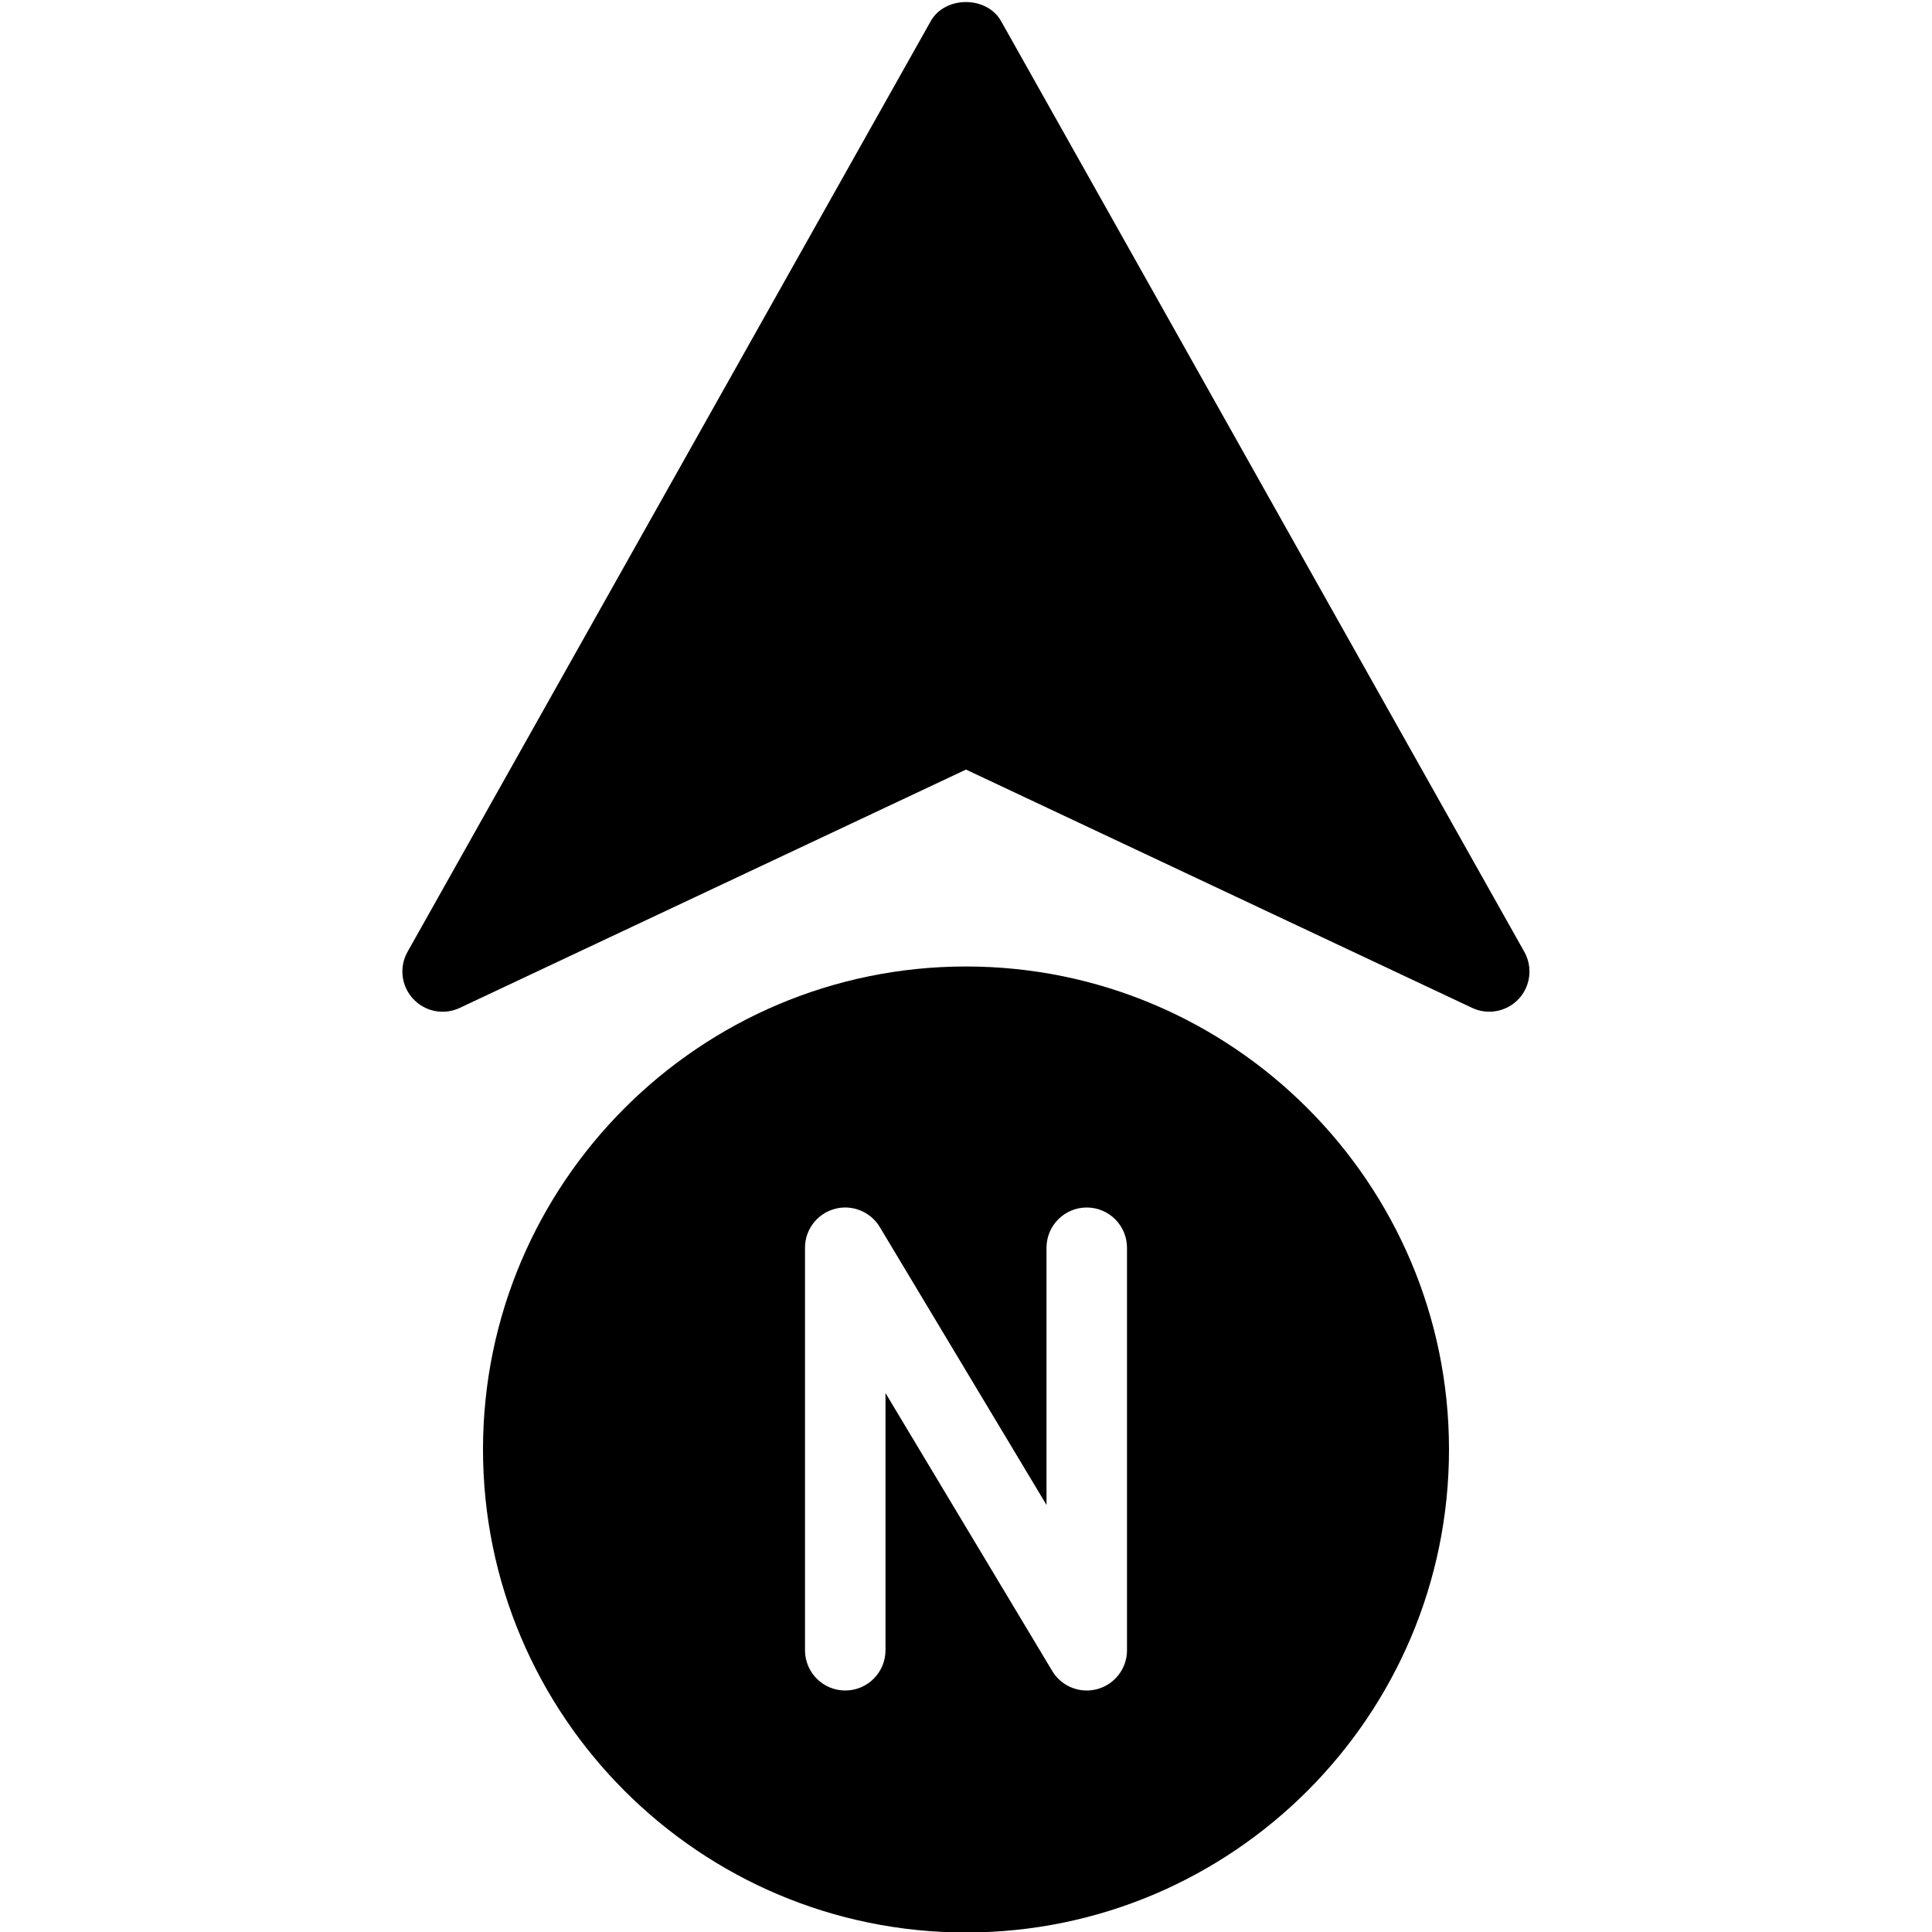 <?xml version="1.0" encoding="utf-8"?>
<!-- Generator: Adobe Illustrator 19.2.0, SVG Export Plug-In . SVG Version: 6.00 Build 0)  -->
<svg version="1.1" xmlns="http://www.w3.org/2000/svg" xmlns:xlink="http://www.w3.org/1999/xlink" x="0px" y="0px" width="24px"
	 height="24px" viewBox="0 0 24 24" enable-background="new 0 0 24 24" xml:space="preserve">
<g id="Filled_Icons_1_">
	<g>
		<path d="M18.935,11.823l-6.5-11.562c-0.178-0.314-0.694-0.314-0.872,0l-6.5,11.562c-0.107,0.19-0.079,0.427,0.07,0.586
			c0.148,0.16,0.384,0.204,0.579,0.111L12,9.56l6.287,2.96c0.194,0.092,0.429,0.049,0.579-0.111
			C19.014,12.25,19.042,12.013,18.935,11.823z"/>
		<path d="M12,12.006c-3.309,0-6,2.691-6,6c0,3.31,2.691,6,6,6s6-2.69,6-6C18,14.698,15.309,12.006,12,12.006z M14,20.5
			c0,0.225-0.15,0.422-0.367,0.482C13.589,20.994,13.544,21,13.5,21c-0.172,0-0.337-0.089-0.429-0.243L11,17.305V20.5
			c0,0.276-0.224,0.5-0.5,0.5S10,20.776,10,20.5v-5c0-0.225,0.15-0.422,0.367-0.482c0.214-0.06,0.447,0.032,0.562,0.225L13,18.695
			V15.5c0-0.276,0.224-0.5,0.5-0.5s0.5,0.224,0.5,0.5V20.5z"/>
	</g>
</g>
<g id="invisible_shape">
	<rect fill="none" width="24" height="24"/>
</g>
</svg>
